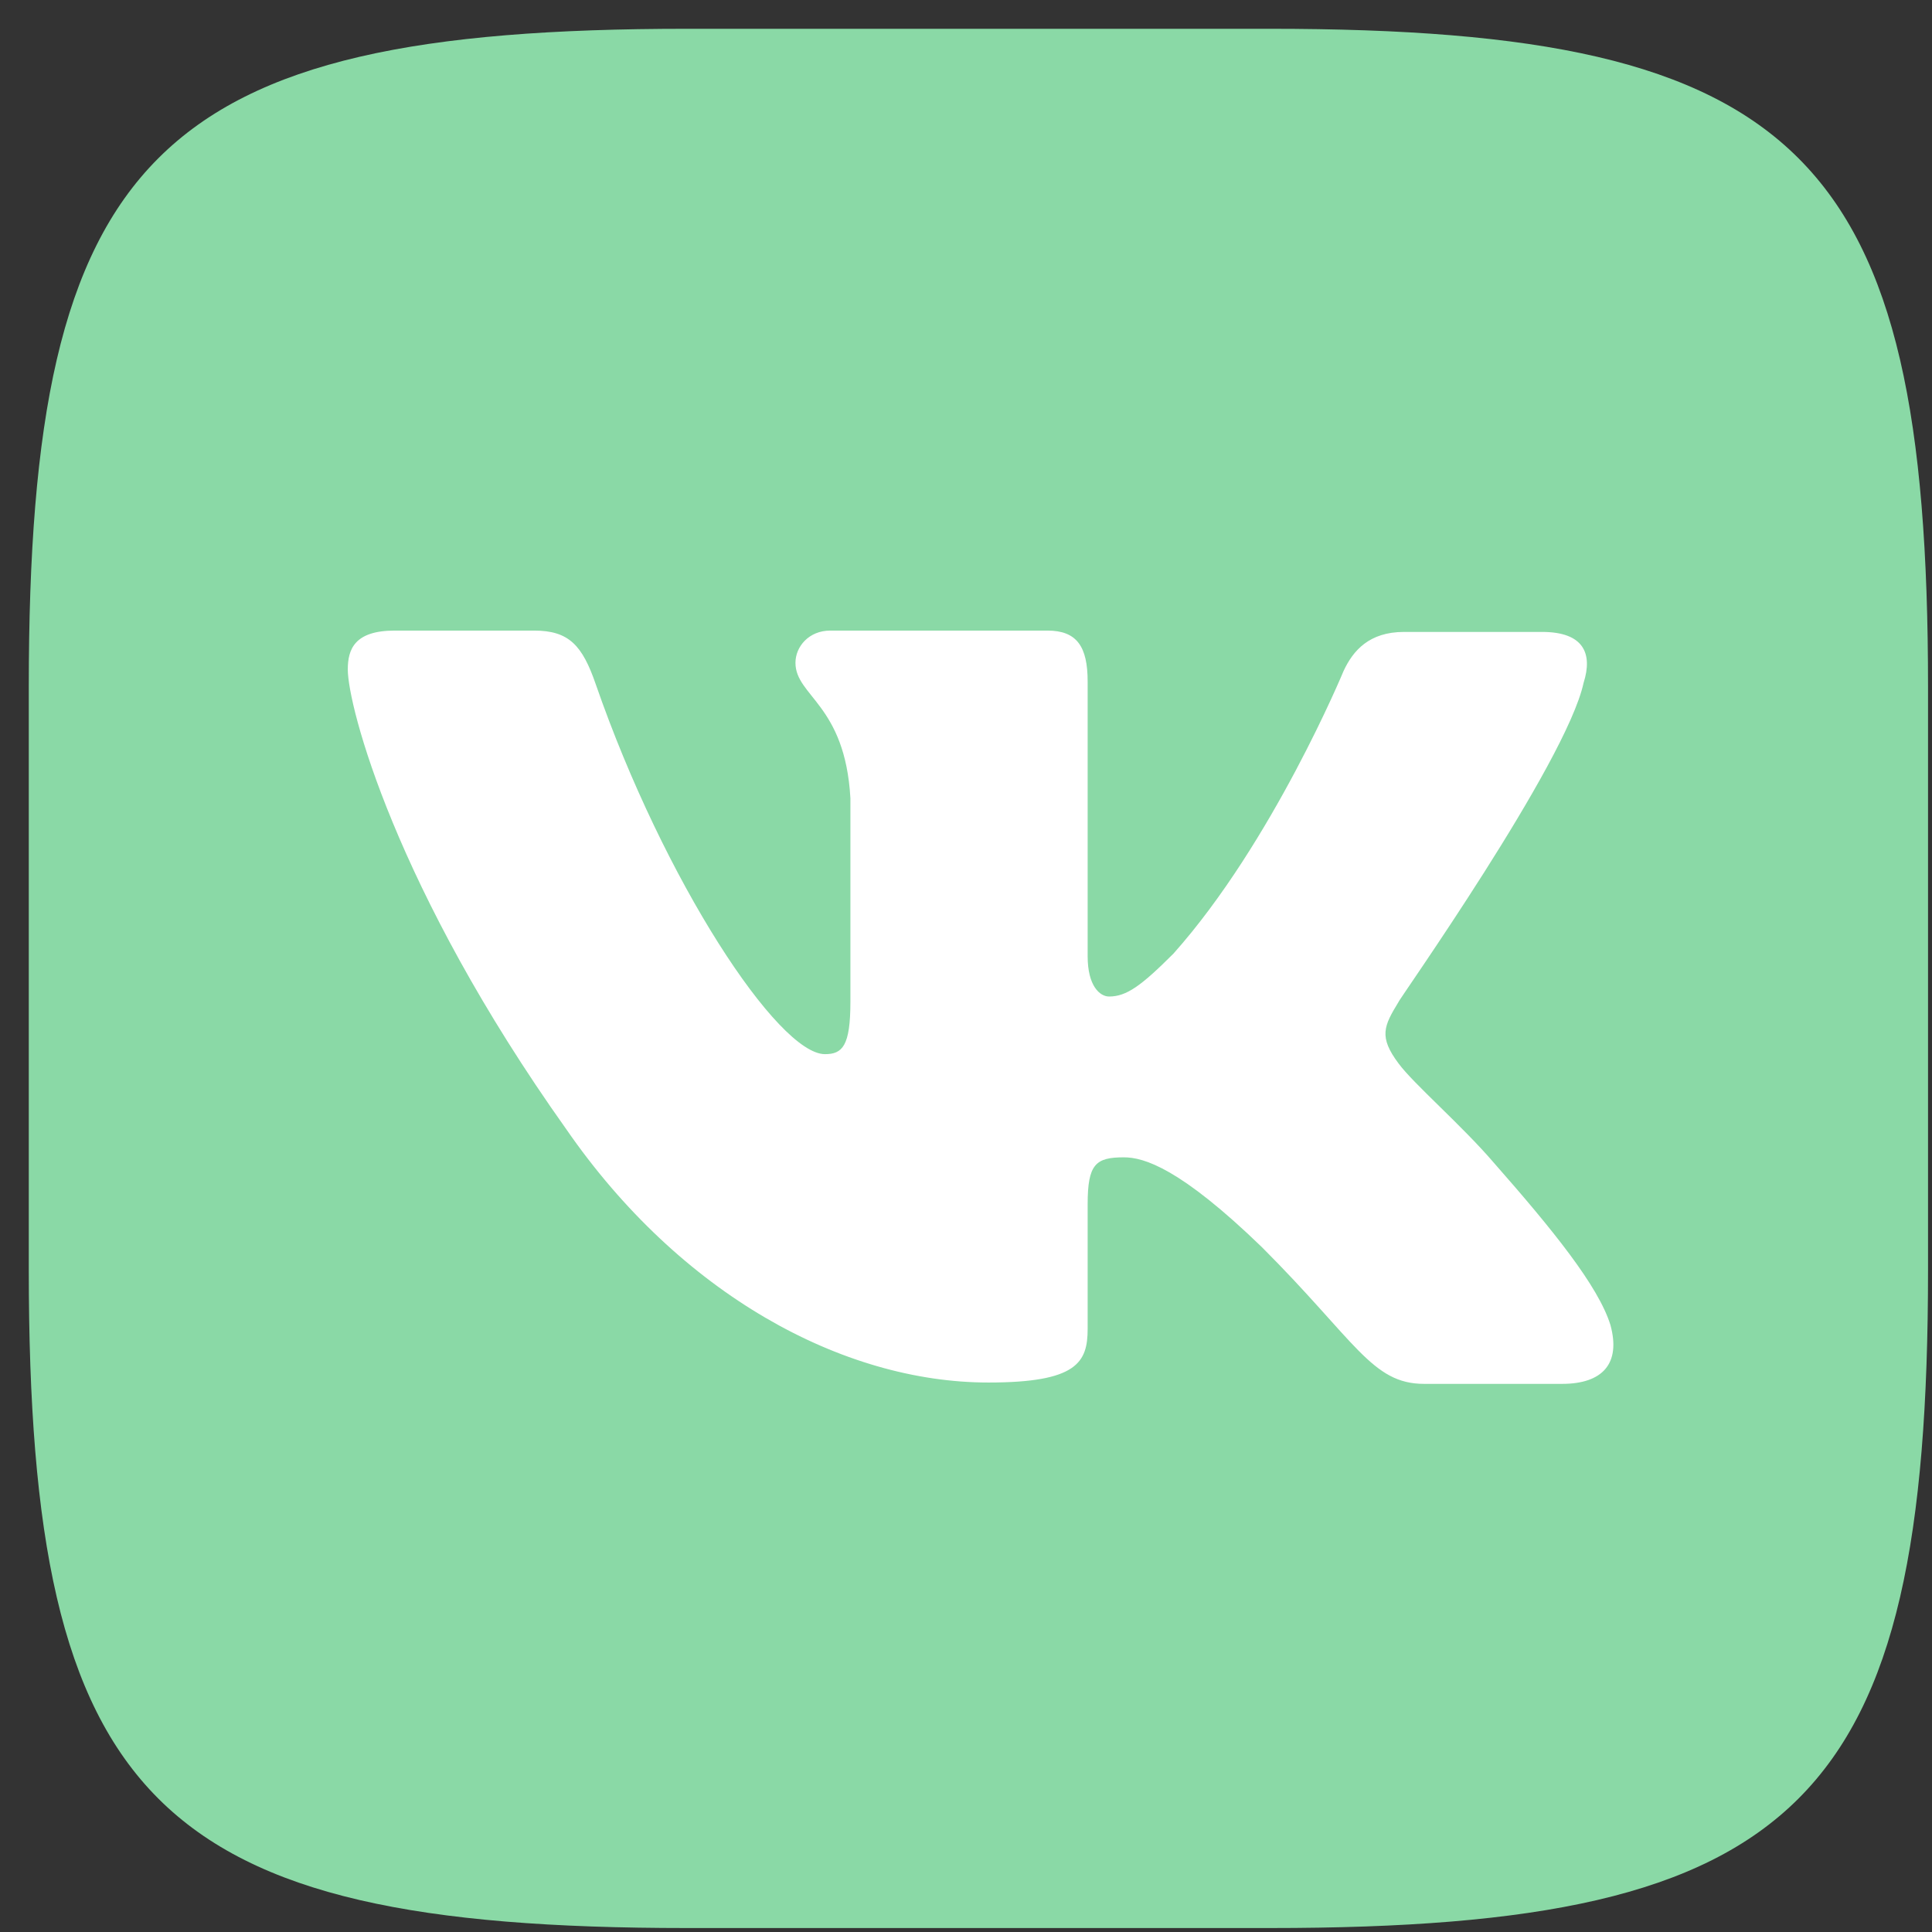 <svg width="59" height="59" viewBox="0 0 59 59" fill="none" xmlns="http://www.w3.org/2000/svg">
<rect x="0" y="0" width="59" height="59" fill="#333333" stroke="none"/>
<path fill-rule="evenodd" clip-rule="evenodd" d="M20.976 0.879H38.782C55.031 0.879 58.879 4.727 58.879 20.977V38.782C58.879 55.032 55.031 58.879 38.782 58.879H20.976C4.726 58.879 0.879 55.032 0.879 38.782V20.977C0.879 4.727 4.726 0.879 20.976 0.879Z" fill="#8AD9A6"/>
<path fill-rule="evenodd" clip-rule="evenodd" d="M48.36 20.854C48.647 19.953 48.36 19.298 47.091 19.298H42.875C41.811 19.298 41.32 19.871 41.033 20.485C41.033 20.485 38.864 25.724 35.835 29.122C34.853 30.104 34.402 30.432 33.87 30.432C33.584 30.432 33.215 30.104 33.215 29.204V20.813C33.215 19.748 32.888 19.257 31.987 19.257H25.356C24.701 19.257 24.292 19.748 24.292 20.24C24.292 21.263 25.807 21.509 25.97 24.374V30.595C25.97 31.946 25.725 32.192 25.193 32.192C23.76 32.192 20.281 26.912 18.193 20.895C17.784 19.708 17.375 19.257 16.311 19.257H12.054C10.826 19.257 10.621 19.83 10.621 20.444C10.621 21.549 12.054 27.116 17.293 34.484C20.772 39.518 25.725 42.22 30.186 42.22C32.888 42.22 33.215 41.606 33.215 40.583V36.776C33.215 35.548 33.461 35.343 34.321 35.343C34.934 35.343 36.04 35.671 38.536 38.086C41.402 40.951 41.893 42.261 43.489 42.261H47.705C48.933 42.261 49.506 41.647 49.179 40.46C48.81 39.273 47.419 37.554 45.618 35.507C44.635 34.361 43.162 33.092 42.711 32.478C42.097 31.66 42.261 31.332 42.711 30.595C42.67 30.595 47.828 23.309 48.36 20.854Z" fill="white"/>
</svg>
